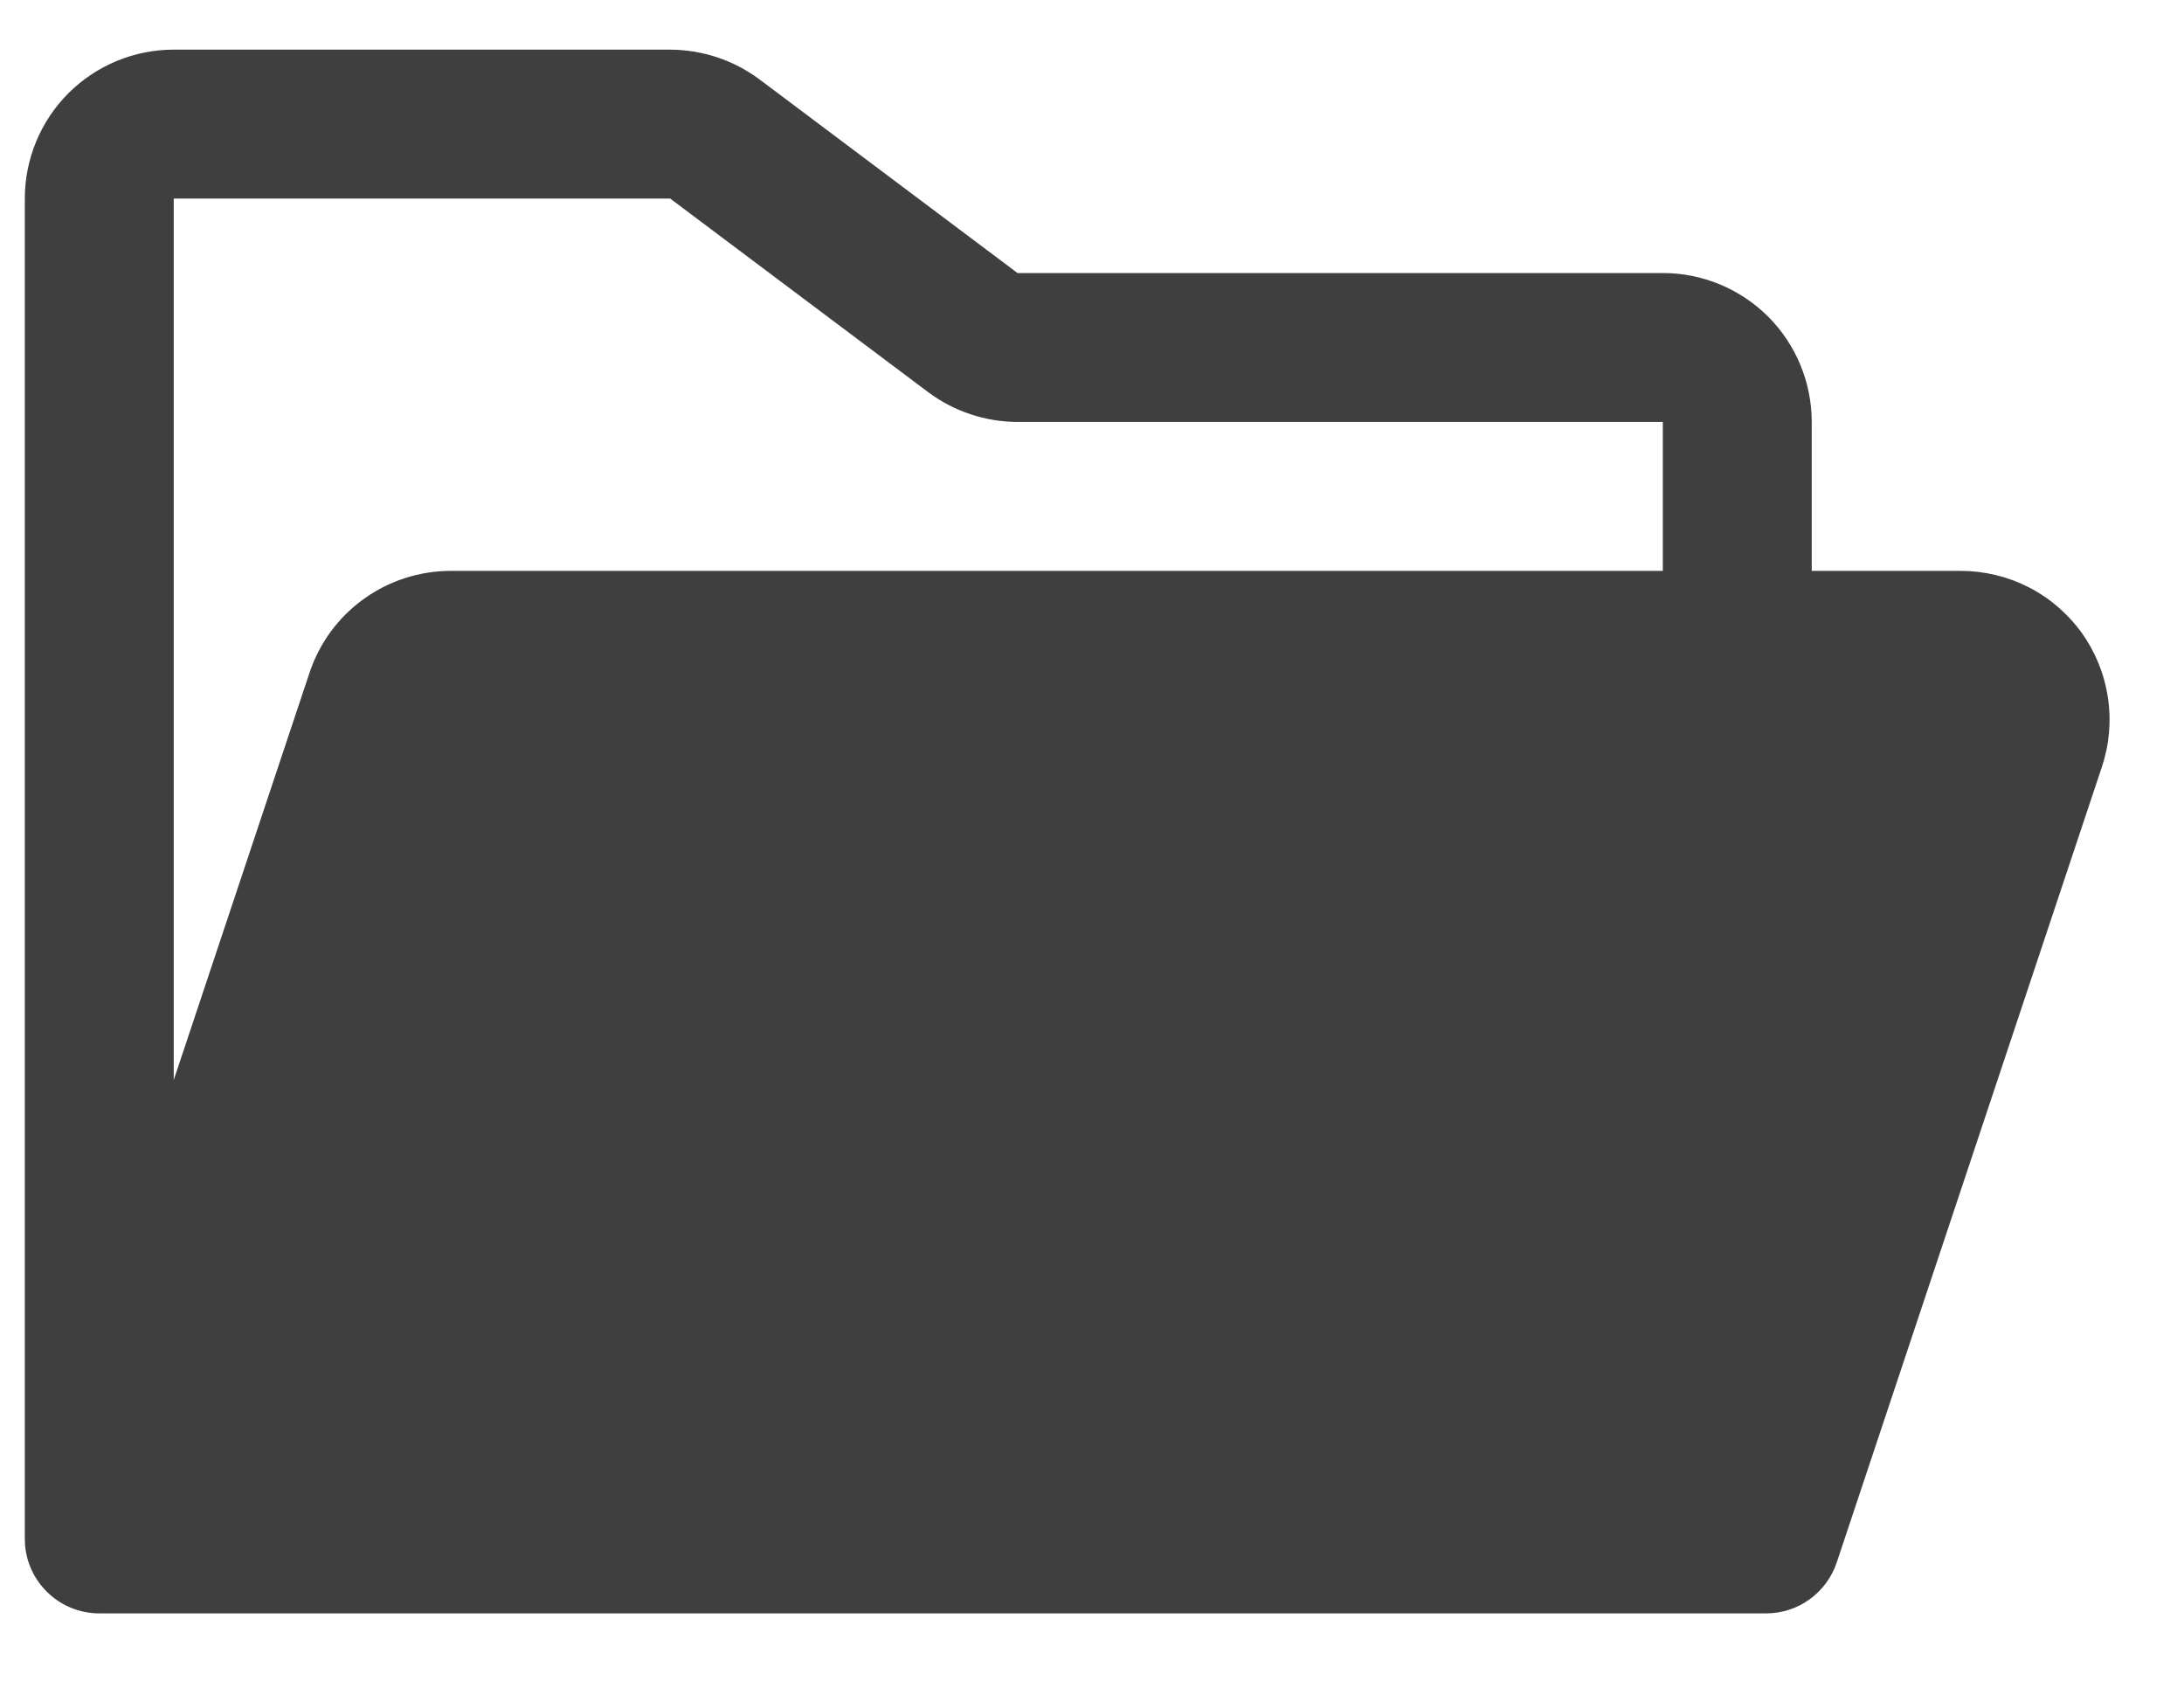 <svg width="22" height="17" viewBox="0 0 22 17" fill="none" xmlns="http://www.w3.org/2000/svg">
<path d="M20.969 6.372C20.829 6.18 20.646 6.022 20.434 5.914C20.223 5.806 19.988 5.75 19.75 5.75H18.25V4.25C18.25 3.852 18.092 3.471 17.811 3.189C17.529 2.908 17.148 2.75 16.75 2.75H10.25L7.651 0.8C7.391 0.606 7.075 0.501 6.751 0.5H1.75C1.352 0.5 0.971 0.658 0.689 0.939C0.408 1.221 0.25 1.602 0.25 2V15.5C0.25 15.699 0.329 15.89 0.47 16.03C0.61 16.171 0.801 16.25 1 16.25H17.791C17.948 16.25 18.102 16.201 18.229 16.108C18.357 16.016 18.452 15.886 18.502 15.737L21.173 7.724C21.248 7.499 21.269 7.259 21.233 7.024C21.198 6.789 21.107 6.566 20.969 6.372ZM6.751 2L9.35 3.95C9.61 4.144 9.926 4.249 10.25 4.25H16.75V5.75H4.541C4.226 5.75 3.919 5.849 3.664 6.033C3.408 6.217 3.217 6.477 3.118 6.776L1.75 10.878V2H6.751Z" fill="#3F3F3F"/>
</svg>
